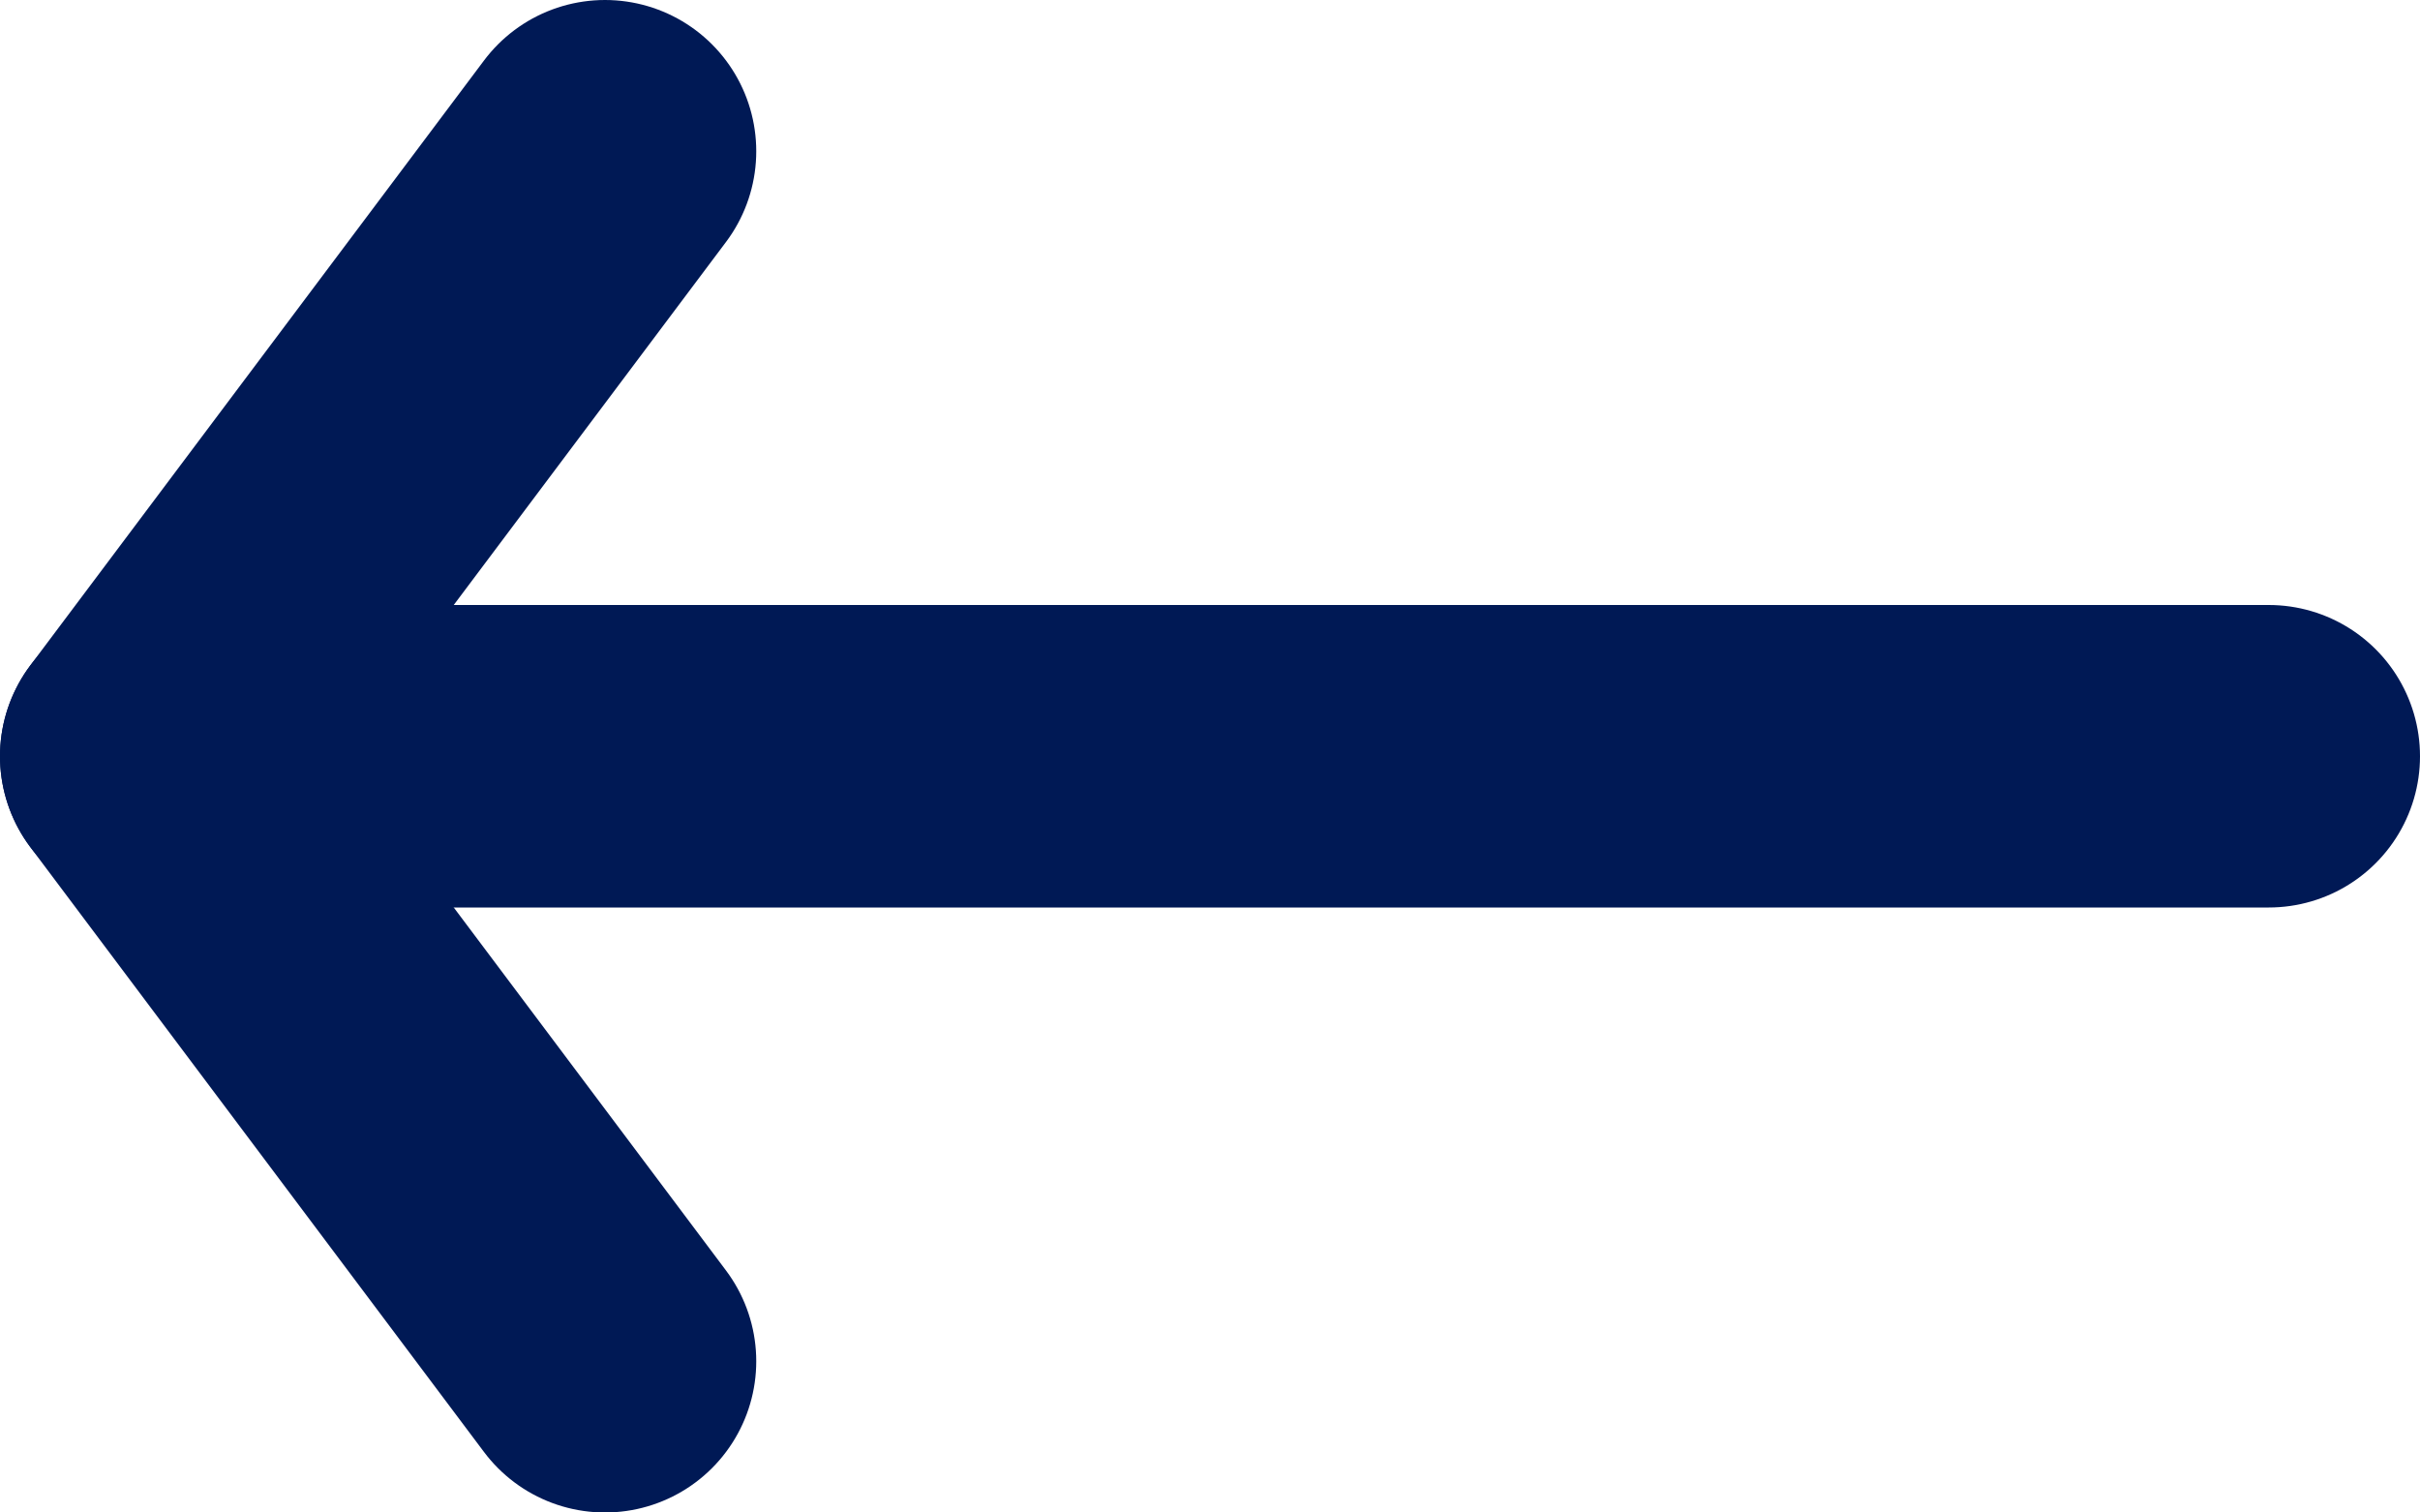 <svg fill="none" xmlns="http://www.w3.org/2000/svg" viewBox="0 0 16 10"><path d="M4 1 1 5l3 4" stroke="#001955" stroke-width="2" stroke-linecap="round" stroke-linejoin="round"/><path d="M15 5H1" stroke="#001955" stroke-width="2" stroke-linecap="round"/></svg>